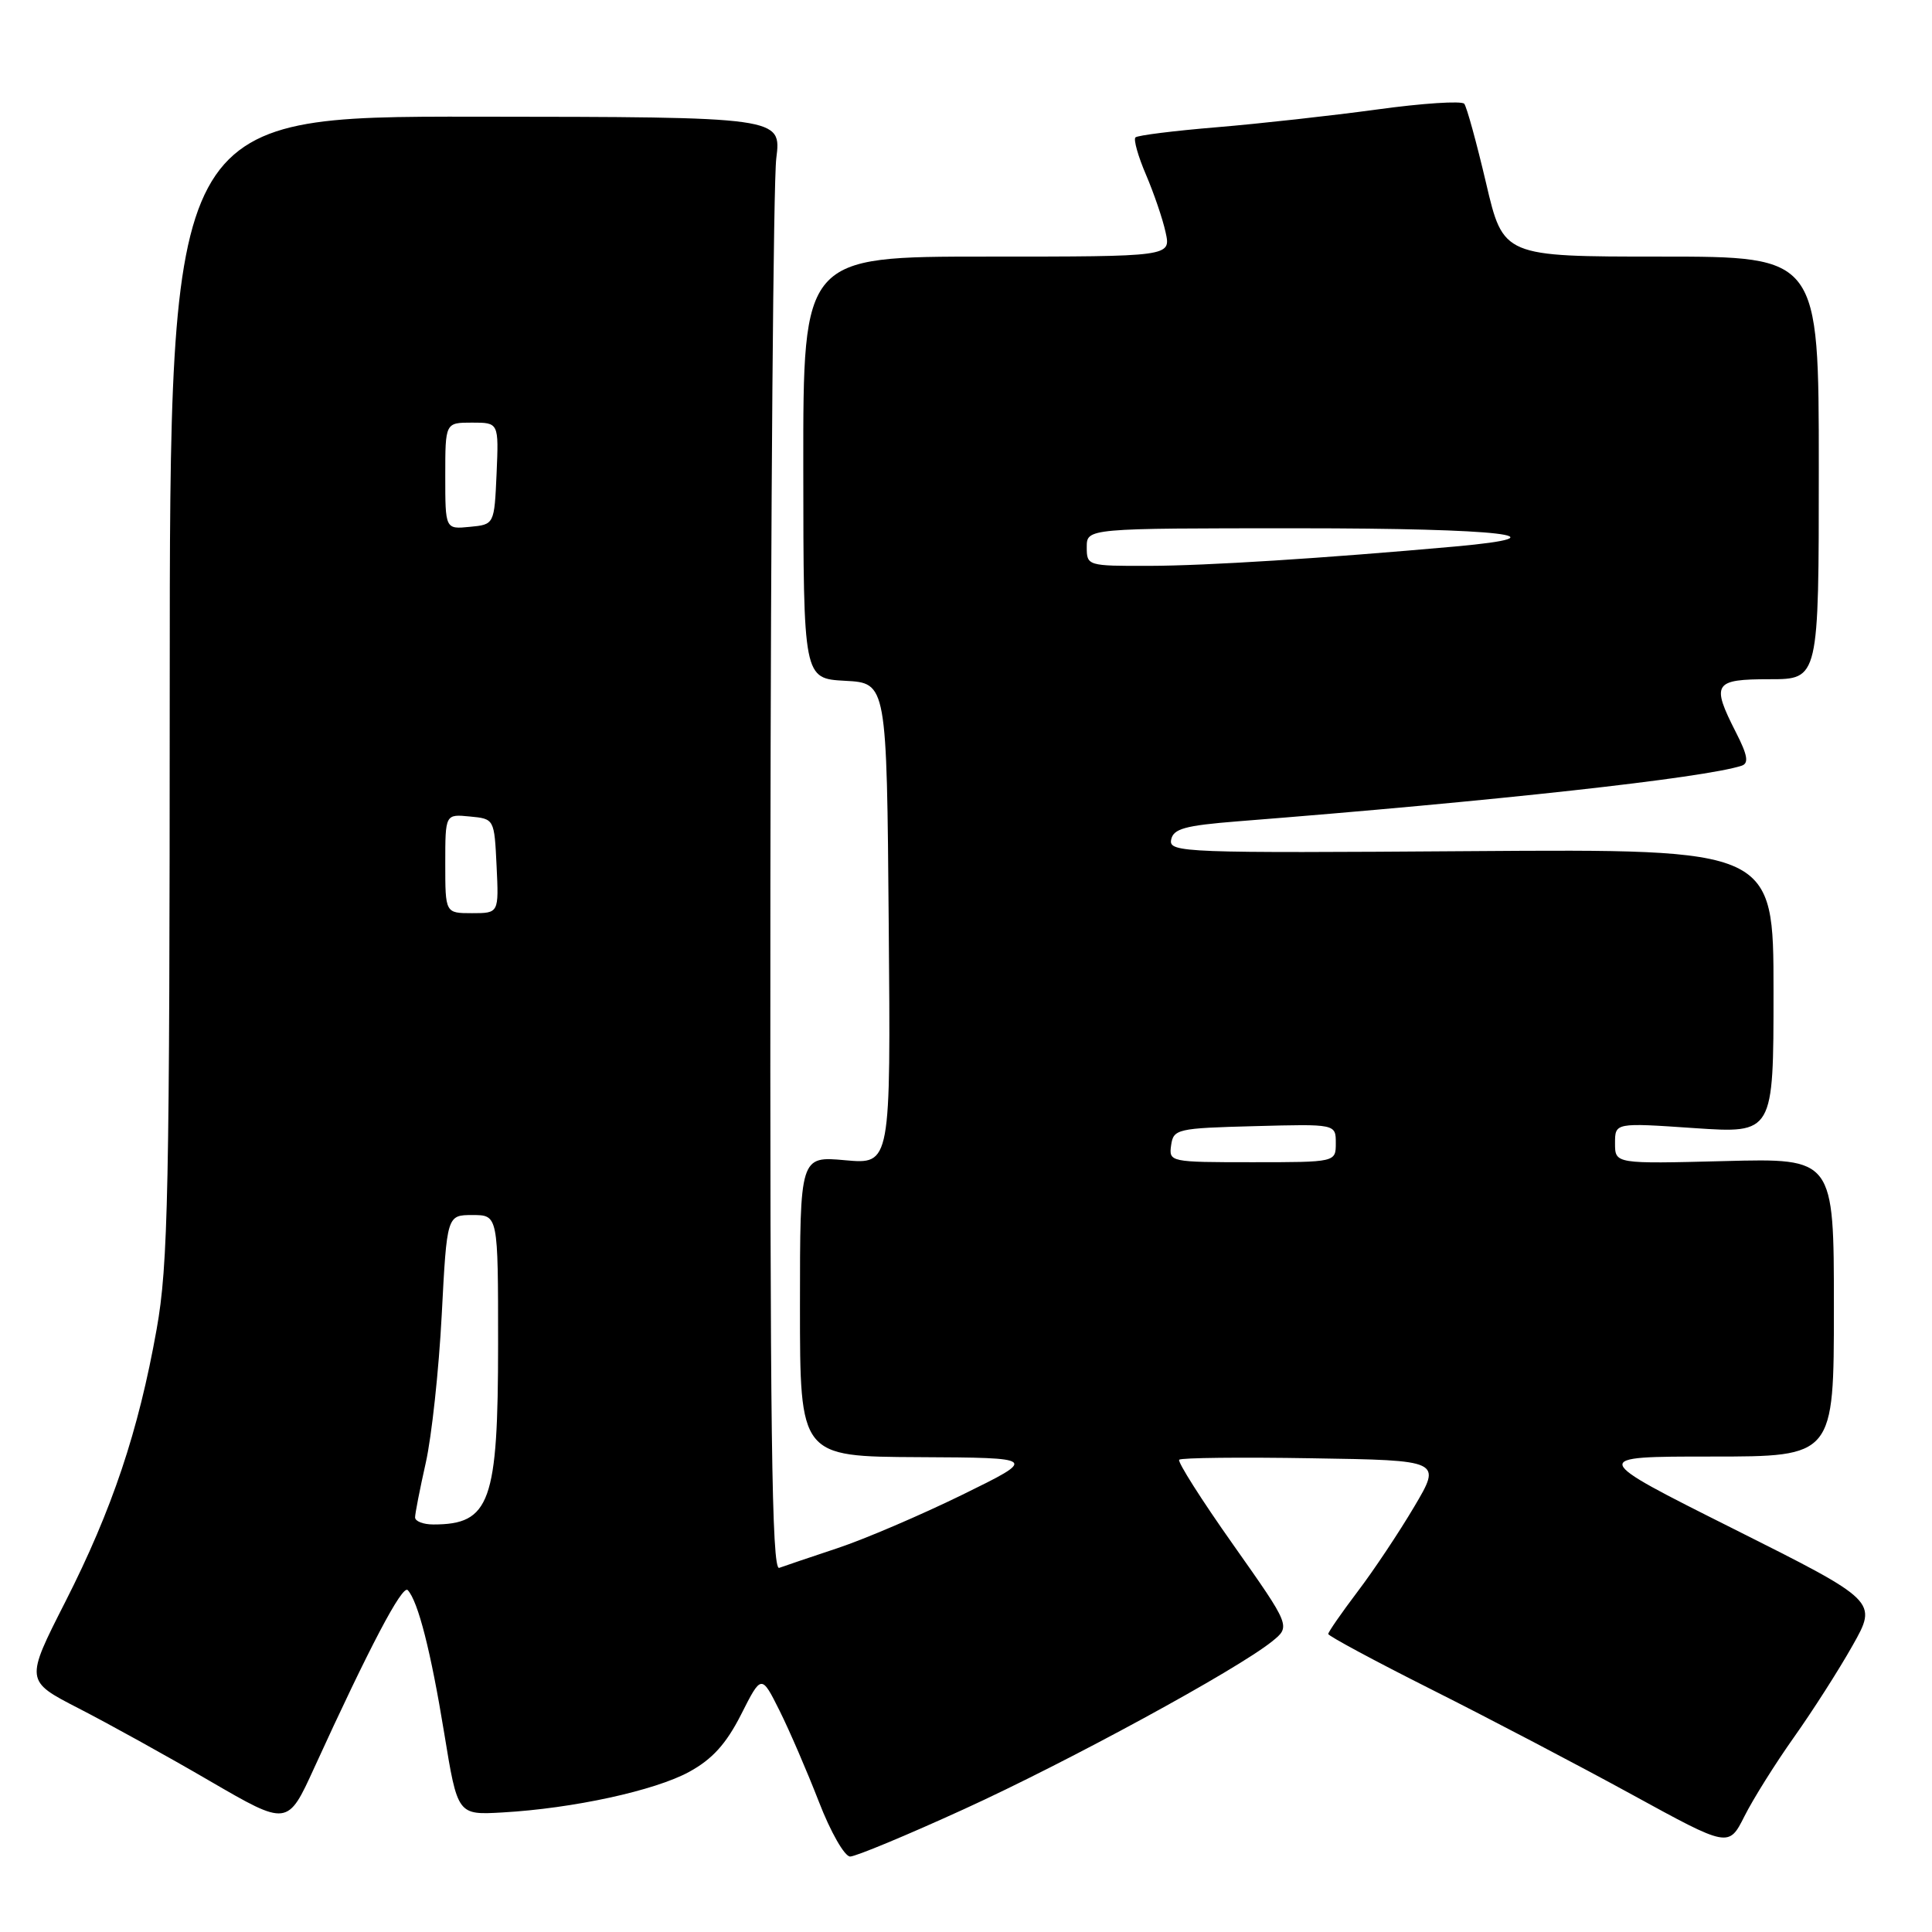 <?xml version="1.0" encoding="UTF-8" standalone="no"?>
<!DOCTYPE svg PUBLIC "-//W3C//DTD SVG 1.1//EN" "http://www.w3.org/Graphics/SVG/1.1/DTD/svg11.dtd" >
<svg xmlns="http://www.w3.org/2000/svg" xmlns:xlink="http://www.w3.org/1999/xlink" version="1.1" viewBox="0 0 256 256">
 <g >
 <path fill="currentColor"
d=" M 127.74 239.72 C 141.51 233.44 163.88 221.26 168.55 217.50 C 171.03 215.50 171.03 215.50 163.41 204.69 C 159.21 198.75 155.99 193.67 156.25 193.42 C 156.51 193.16 164.44 193.07 173.87 193.23 C 191.03 193.50 191.03 193.50 187.39 199.65 C 185.39 203.03 182.01 208.11 179.87 210.92 C 177.74 213.74 176.00 216.25 176.00 216.51 C 176.00 216.77 182.19 220.10 189.75 223.90 C 197.31 227.70 209.25 233.96 216.28 237.81 C 229.06 244.81 229.06 244.81 231.15 240.66 C 232.30 238.37 235.24 233.68 237.69 230.22 C 240.14 226.77 243.64 221.30 245.47 218.05 C 248.80 212.16 248.80 212.16 229.70 202.58 C 210.59 193.00 210.59 193.00 226.79 193.00 C 243.00 193.00 243.00 193.00 243.00 173.24 C 243.00 153.47 243.00 153.47 228.50 153.85 C 214.00 154.22 214.00 154.22 214.00 151.49 C 214.00 148.76 214.00 148.76 224.50 149.48 C 235.00 150.19 235.00 150.19 235.00 131.35 C 235.00 112.50 235.00 112.50 194.92 112.78 C 156.92 113.05 154.86 112.97 155.18 111.28 C 155.46 109.81 156.98 109.39 164.01 108.83 C 198.04 106.15 225.85 103.08 230.78 101.46 C 231.75 101.14 231.57 100.07 230.03 97.06 C 226.72 90.56 227.07 90.00 234.50 90.00 C 241.00 90.00 241.00 90.00 241.00 62.00 C 241.00 34.00 241.00 34.00 220.09 34.00 C 199.19 34.00 199.19 34.00 196.91 24.25 C 195.65 18.89 194.35 14.16 194.02 13.75 C 193.68 13.34 188.47 13.68 182.45 14.51 C 176.43 15.33 166.88 16.39 161.23 16.86 C 155.58 17.33 150.73 17.93 150.45 18.21 C 150.18 18.49 150.80 20.71 151.85 23.15 C 152.89 25.59 154.07 29.02 154.45 30.79 C 155.16 34.00 155.16 34.00 130.79 34.00 C 106.42 34.00 106.42 34.00 106.44 61.96 C 106.46 89.91 106.46 89.91 111.98 90.21 C 117.50 90.50 117.50 90.50 117.76 122.39 C 118.03 154.28 118.03 154.28 112.01 153.74 C 106.00 153.19 106.00 153.19 106.00 173.09 C 106.00 193.00 106.00 193.00 121.75 193.08 C 137.50 193.16 137.50 193.16 127.50 198.07 C 122.00 200.76 114.58 203.94 111.00 205.13 C 107.42 206.32 103.94 207.50 103.25 207.75 C 102.26 208.12 102.02 189.65 102.08 117.36 C 102.13 67.39 102.48 24.02 102.86 21.00 C 103.55 15.50 103.55 15.50 63.02 15.46 C 22.50 15.43 22.50 15.43 22.49 90.96 C 22.48 158.12 22.29 167.57 20.75 176.16 C 18.34 189.67 14.87 200.01 8.67 212.22 C 3.33 222.72 3.33 222.72 10.41 226.36 C 14.31 228.36 22.14 232.69 27.80 235.99 C 38.11 241.98 38.11 241.98 41.64 234.24 C 48.94 218.27 53.32 209.93 54.03 210.70 C 55.41 212.21 57.09 218.82 58.86 229.65 C 60.63 240.50 60.63 240.50 66.57 240.16 C 75.92 239.63 86.77 237.27 91.32 234.78 C 94.38 233.11 96.22 231.08 98.20 227.18 C 100.89 221.86 100.89 221.86 103.30 226.68 C 104.62 229.33 106.96 234.76 108.51 238.75 C 110.05 242.74 111.91 246.00 112.65 246.00 C 113.38 246.00 120.17 243.18 127.74 239.72 Z  M 55.00 201.06 C 55.00 200.55 55.64 197.28 56.42 193.81 C 57.20 190.34 58.15 181.54 58.53 174.25 C 59.22 161.00 59.22 161.00 62.61 161.00 C 66.00 161.00 66.00 161.00 66.00 178.05 C 66.00 199.07 64.95 202.00 57.42 202.00 C 56.09 202.00 55.00 201.58 55.00 201.06 Z  M 155.18 151.75 C 155.49 149.60 155.96 149.49 166.25 149.22 C 177.00 148.93 177.00 148.93 177.00 151.47 C 177.00 154.00 177.00 154.00 165.93 154.00 C 155.02 154.00 154.87 153.97 155.18 151.75 Z  M 59.00 114.44 C 59.00 107.87 59.00 107.87 62.25 108.19 C 65.50 108.50 65.50 108.50 65.80 114.75 C 66.10 121.00 66.10 121.00 62.55 121.00 C 59.00 121.00 59.00 121.00 59.00 114.44 Z  M 144.00 72.50 C 144.00 70.00 144.00 70.00 172.00 70.00 C 198.97 70.00 207.98 71.05 192.75 72.42 C 175.34 73.98 159.90 74.96 152.25 74.98 C 144.11 75.00 144.00 74.97 144.00 72.50 Z  M 59.00 63.06 C 59.00 56.00 59.00 56.00 62.55 56.00 C 66.09 56.00 66.09 56.00 65.80 62.75 C 65.50 69.50 65.50 69.50 62.25 69.81 C 59.00 70.13 59.00 70.13 59.00 63.06 Z "/>
</g>
</svg>